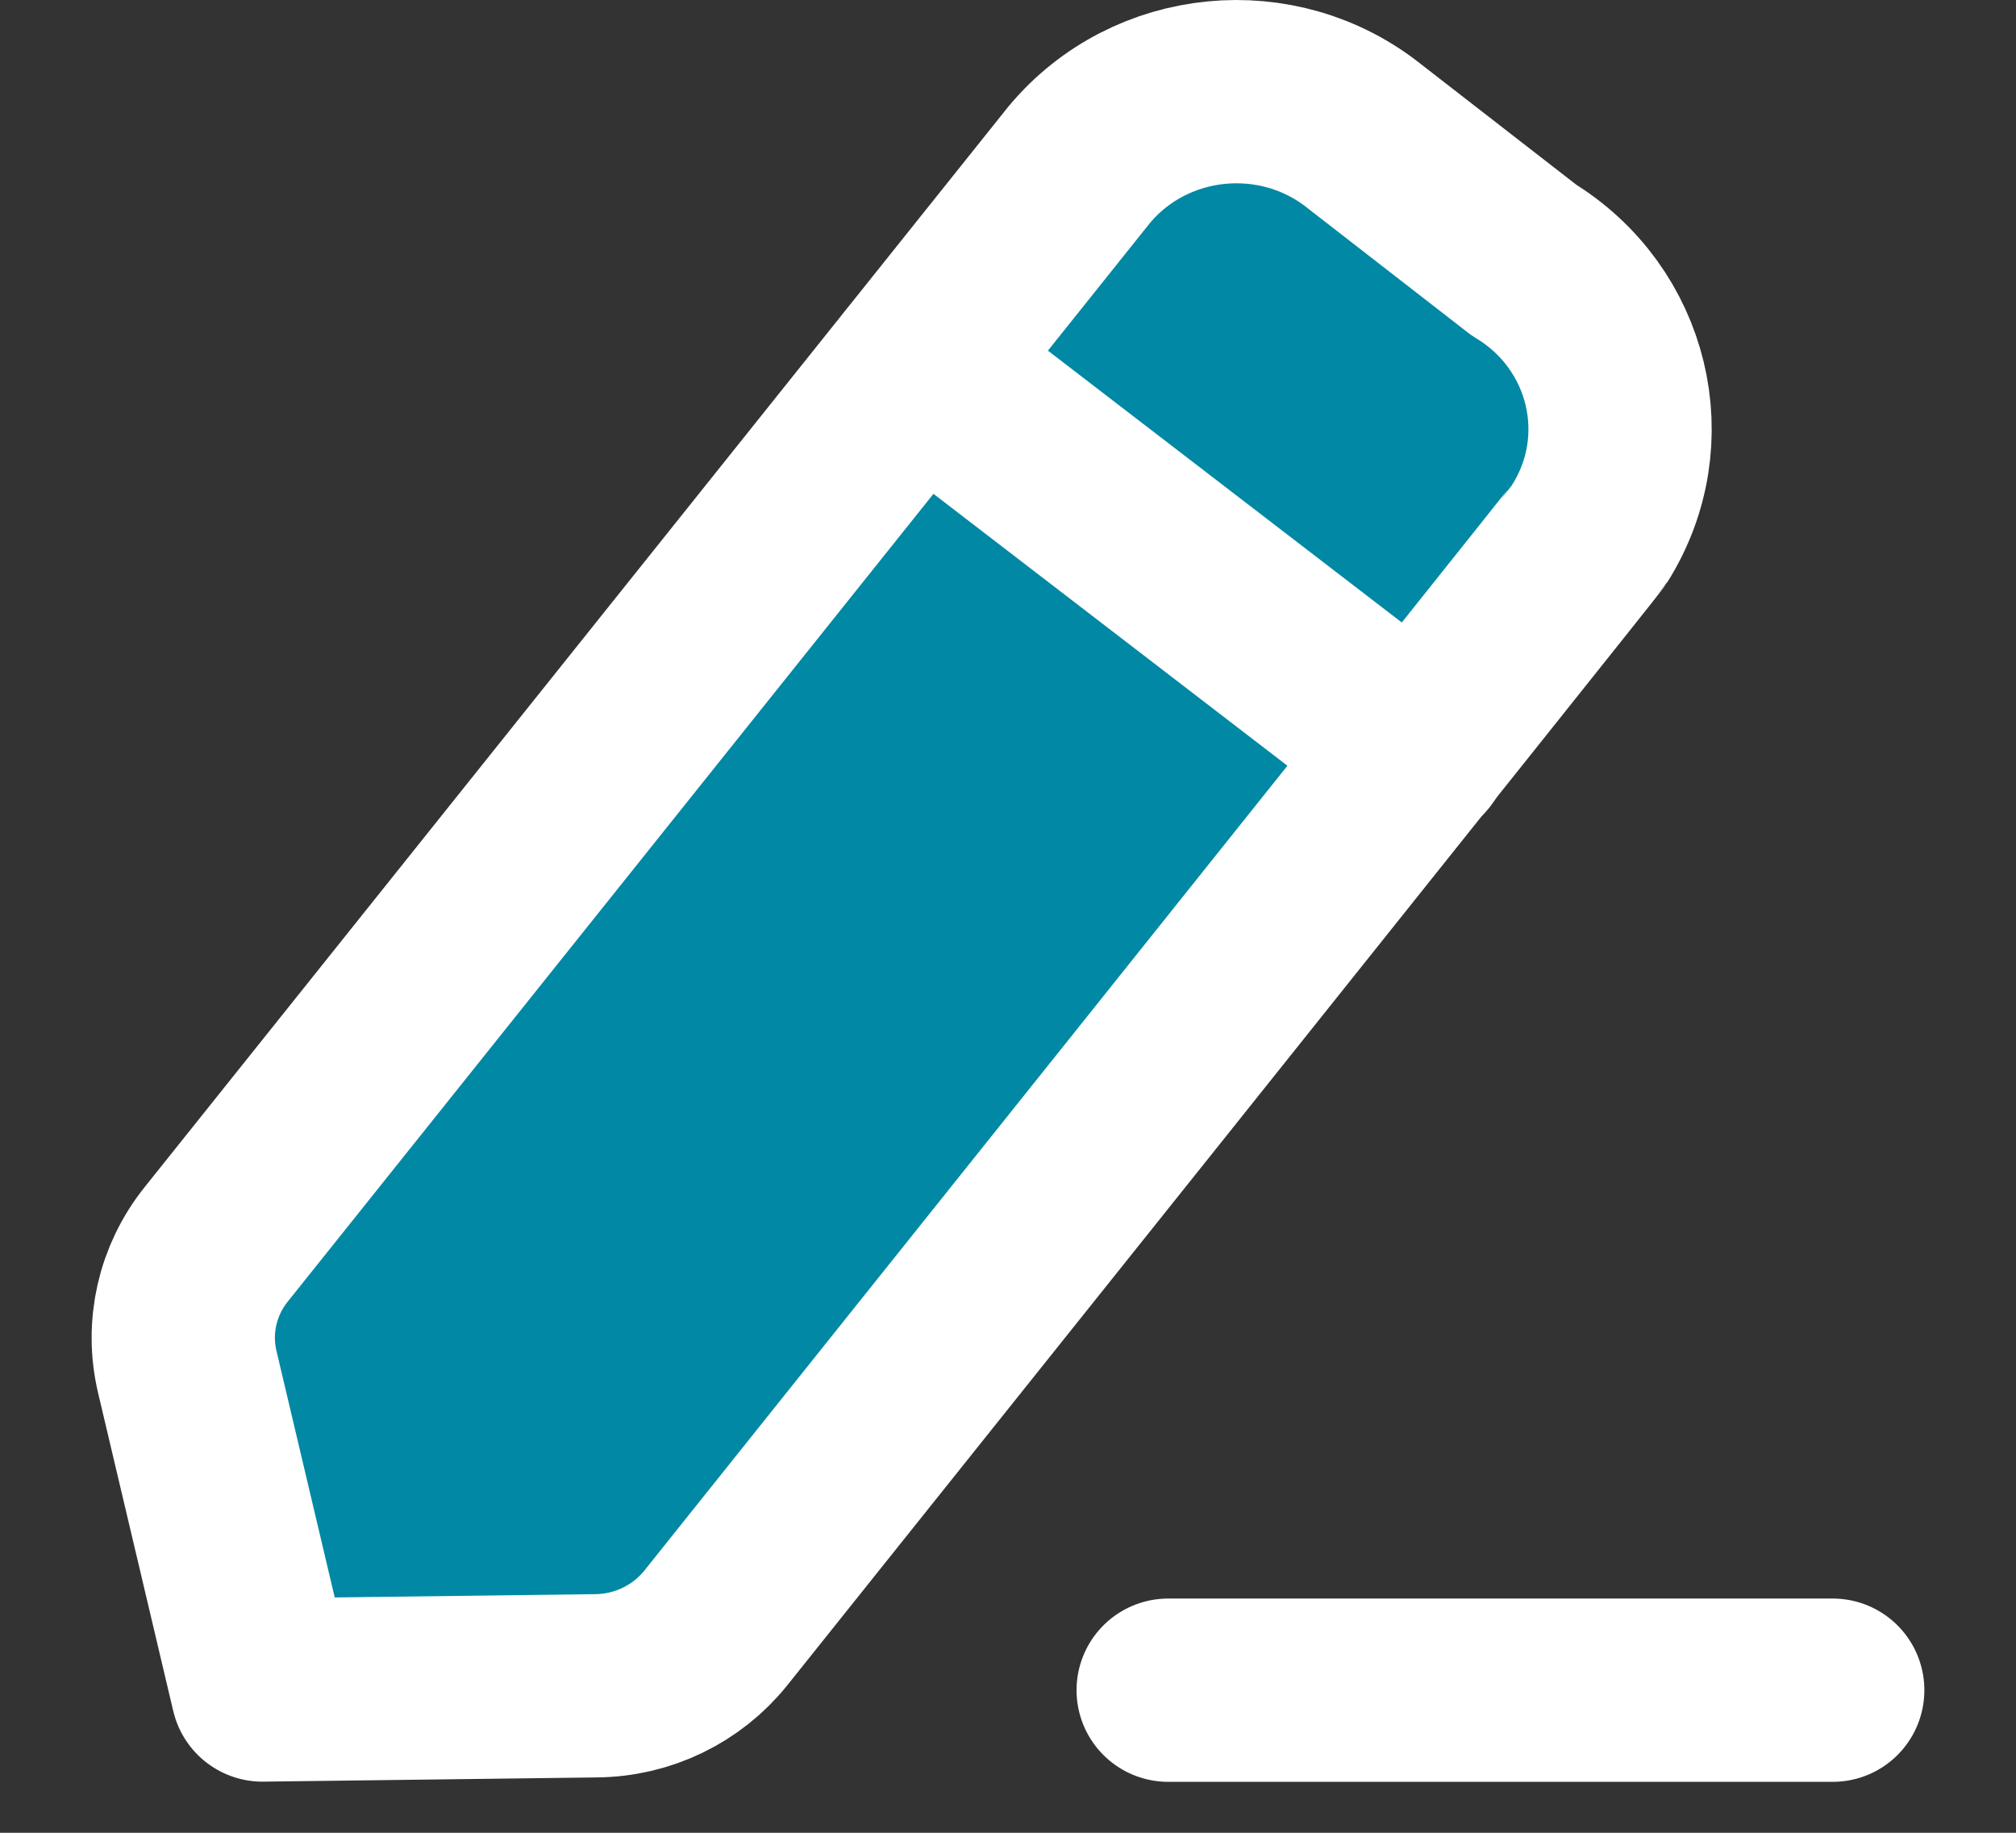 <svg width="11" height="10" viewBox="0 0 11 10" fill="none" xmlns="http://www.w3.org/2000/svg">
<rect x="0" y="0" width="11" height="10" fill="#333333" stroke="none"/>
<path fill-rule="evenodd" clip-rule="evenodd" d="M6.374 9.222H10H6.374Z" fill="#0188A4"/>
<path d="M6.374 9.222H10" stroke="white" stroke-linecap="round" stroke-linejoin="round"/>
<path fill-rule="evenodd" clip-rule="evenodd" d="M5.89 0.897C6.278 0.434 6.975 0.366 7.448 0.746C7.474 0.766 8.315 1.419 8.315 1.419C8.834 1.734 8.996 2.401 8.674 2.911C8.657 2.939 3.906 8.882 3.906 8.882C3.748 9.079 3.508 9.196 3.251 9.198L1.432 9.221L1.022 7.486C0.964 7.242 1.022 6.986 1.18 6.789L5.89 0.897Z" fill="#0188A4" stroke="white" stroke-linecap="round" stroke-linejoin="round"/>
<path fill-rule="evenodd" clip-rule="evenodd" d="M5.01 2L7.736 4.094L5.01 2Z" fill="#0188A4"/>
<path d="M5.01 2L7.736 4.094" stroke="white" stroke-linecap="round" stroke-linejoin="round"/>
</svg>
